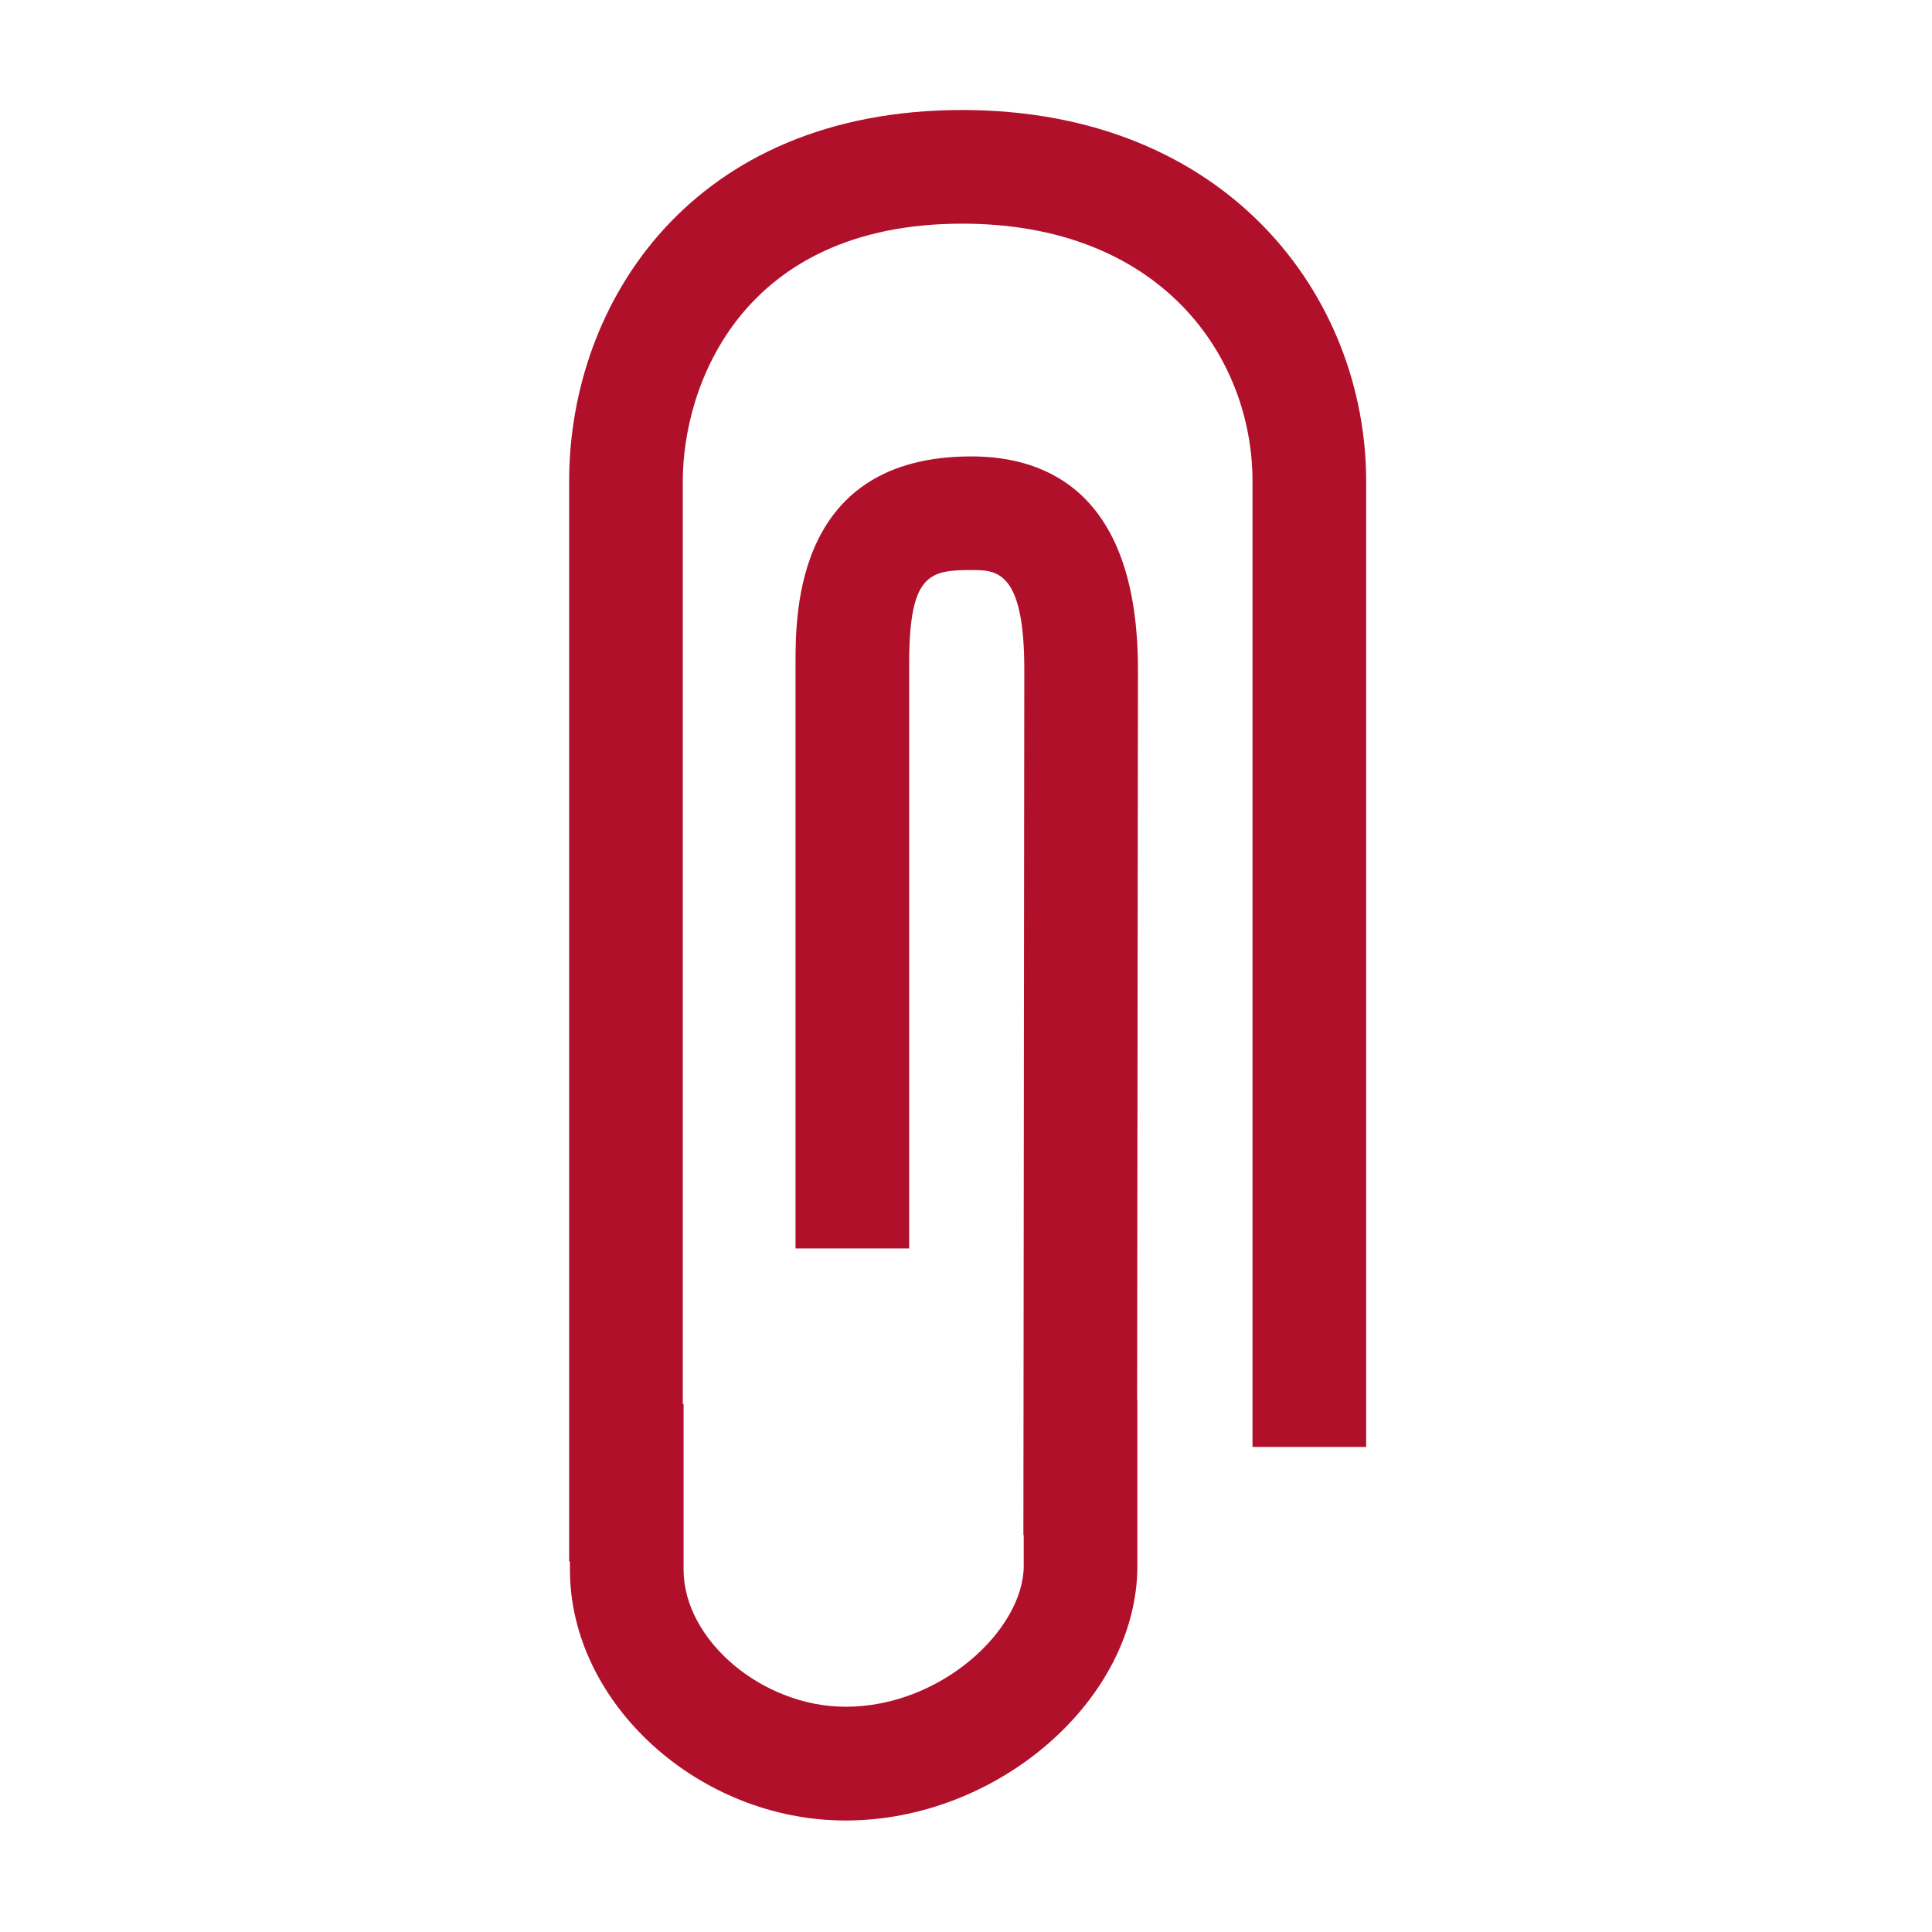 <?xml version="1.0" standalone="no"?><!DOCTYPE svg PUBLIC "-//W3C//DTD SVG 1.1//EN" "http://www.w3.org/Graphics/SVG/1.1/DTD/svg11.dtd"><svg t="1670145132639" class="icon" viewBox="0 0 1024 1024" version="1.1" xmlns="http://www.w3.org/2000/svg" p-id="14260" xmlns:xlink="http://www.w3.org/1999/xlink" width="64" height="64"><path d="M724.088 255.036v511.88h-60.235V255.036c0-65.717-48.128-136.493-153.841-136.493-116.917 0-148.119 85.775-148.119 136.493v489.171h0.422v87.763c0 37.346 41.743 72.644 85.896 72.644 50.839 0 94.389-41.141 94.389-74.752v-16.264h-0.181l0.482-458.812c0-52.646-14.878-52.646-28.07-52.646-22.227 0-32.949 2.108-32.949 49.574v309.971H421.647V351.714c0-27.166 0-109.809 93.184-109.809 40.297 0 88.305 19.576 88.305 112.941l-0.422 387.313h0.12v87.763c0 70.656-73.728 134.987-154.624 134.987-77.824 0-146.131-62.103-146.131-132.879v-4.457h-0.422V255.036C301.658 160.286 366.833 58.308 510.012 58.308c140.529 0.06 214.076 98.967 214.076 196.728z" p-id="14261" fill="#b1102b"></path></svg>
